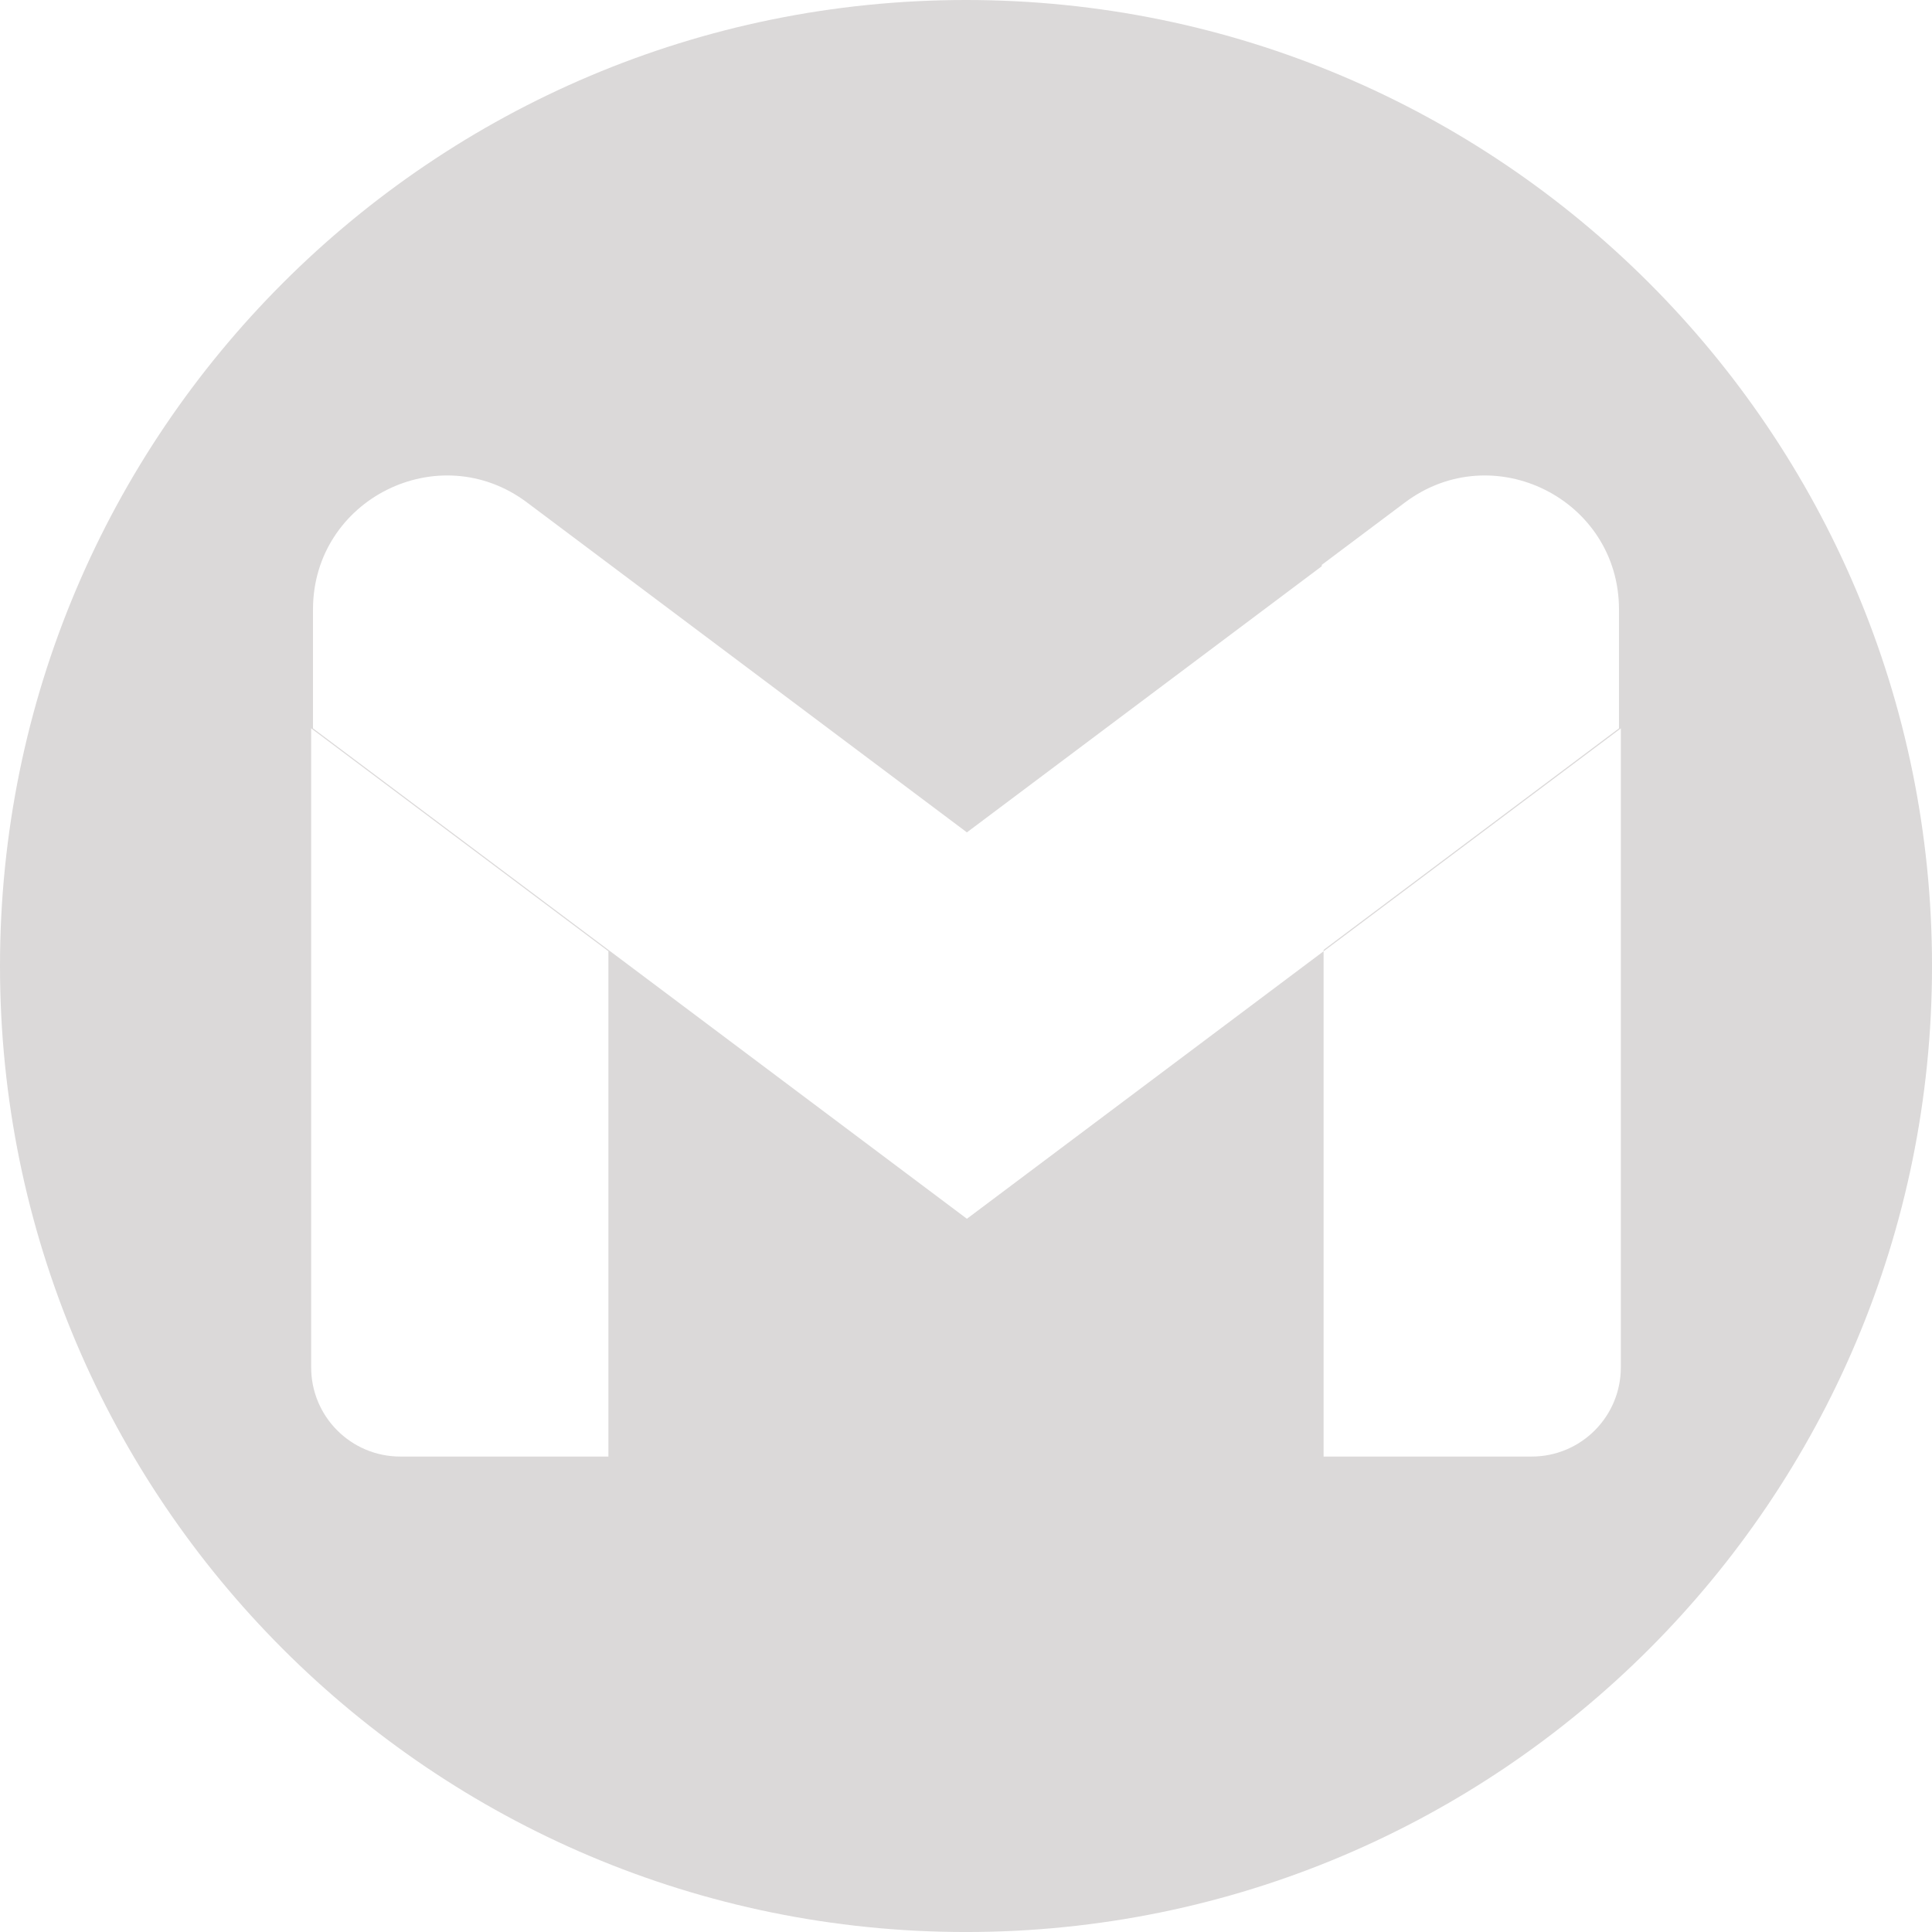 <?xml version="1.0" encoding="UTF-8"?>
<svg id="Layer_1" data-name="Layer 1" xmlns="http://www.w3.org/2000/svg" viewBox="0 0 922.51 922.51">
  <defs>
    <style>
      .cls-1 {
        fill: #dbd9d9;
      }
    </style>
  </defs>
  <path class="cls-1" d="m461.26,0C206.51,0,0,206.51,0,461.26s206.51,461.26,461.26,461.26,461.26-206.51,461.26-461.26S716,0,461.26,0Zm-170.75,695.49h-99.35c-23.52,0-42.58-19.05-42.58-42.58v-305.14l141.93,106.44v241.27Zm483.42-42.58c0,23.52-19.05,42.58-42.58,42.58h-99.35v-241.27l-170.31,127.73-170.31-127.73-141.93-106.44v-56.77c0-52.62,60.07-82.67,102.19-51.09l39.74,29.8,170.31,127.73,169.43-127.07v-.66l39.74-29.8c42.12-31.58,102.19-1.53,102.19,51.09v56.77l-141.05,105.79v.66l141.93-106.44v305.14Z"/>
</svg>